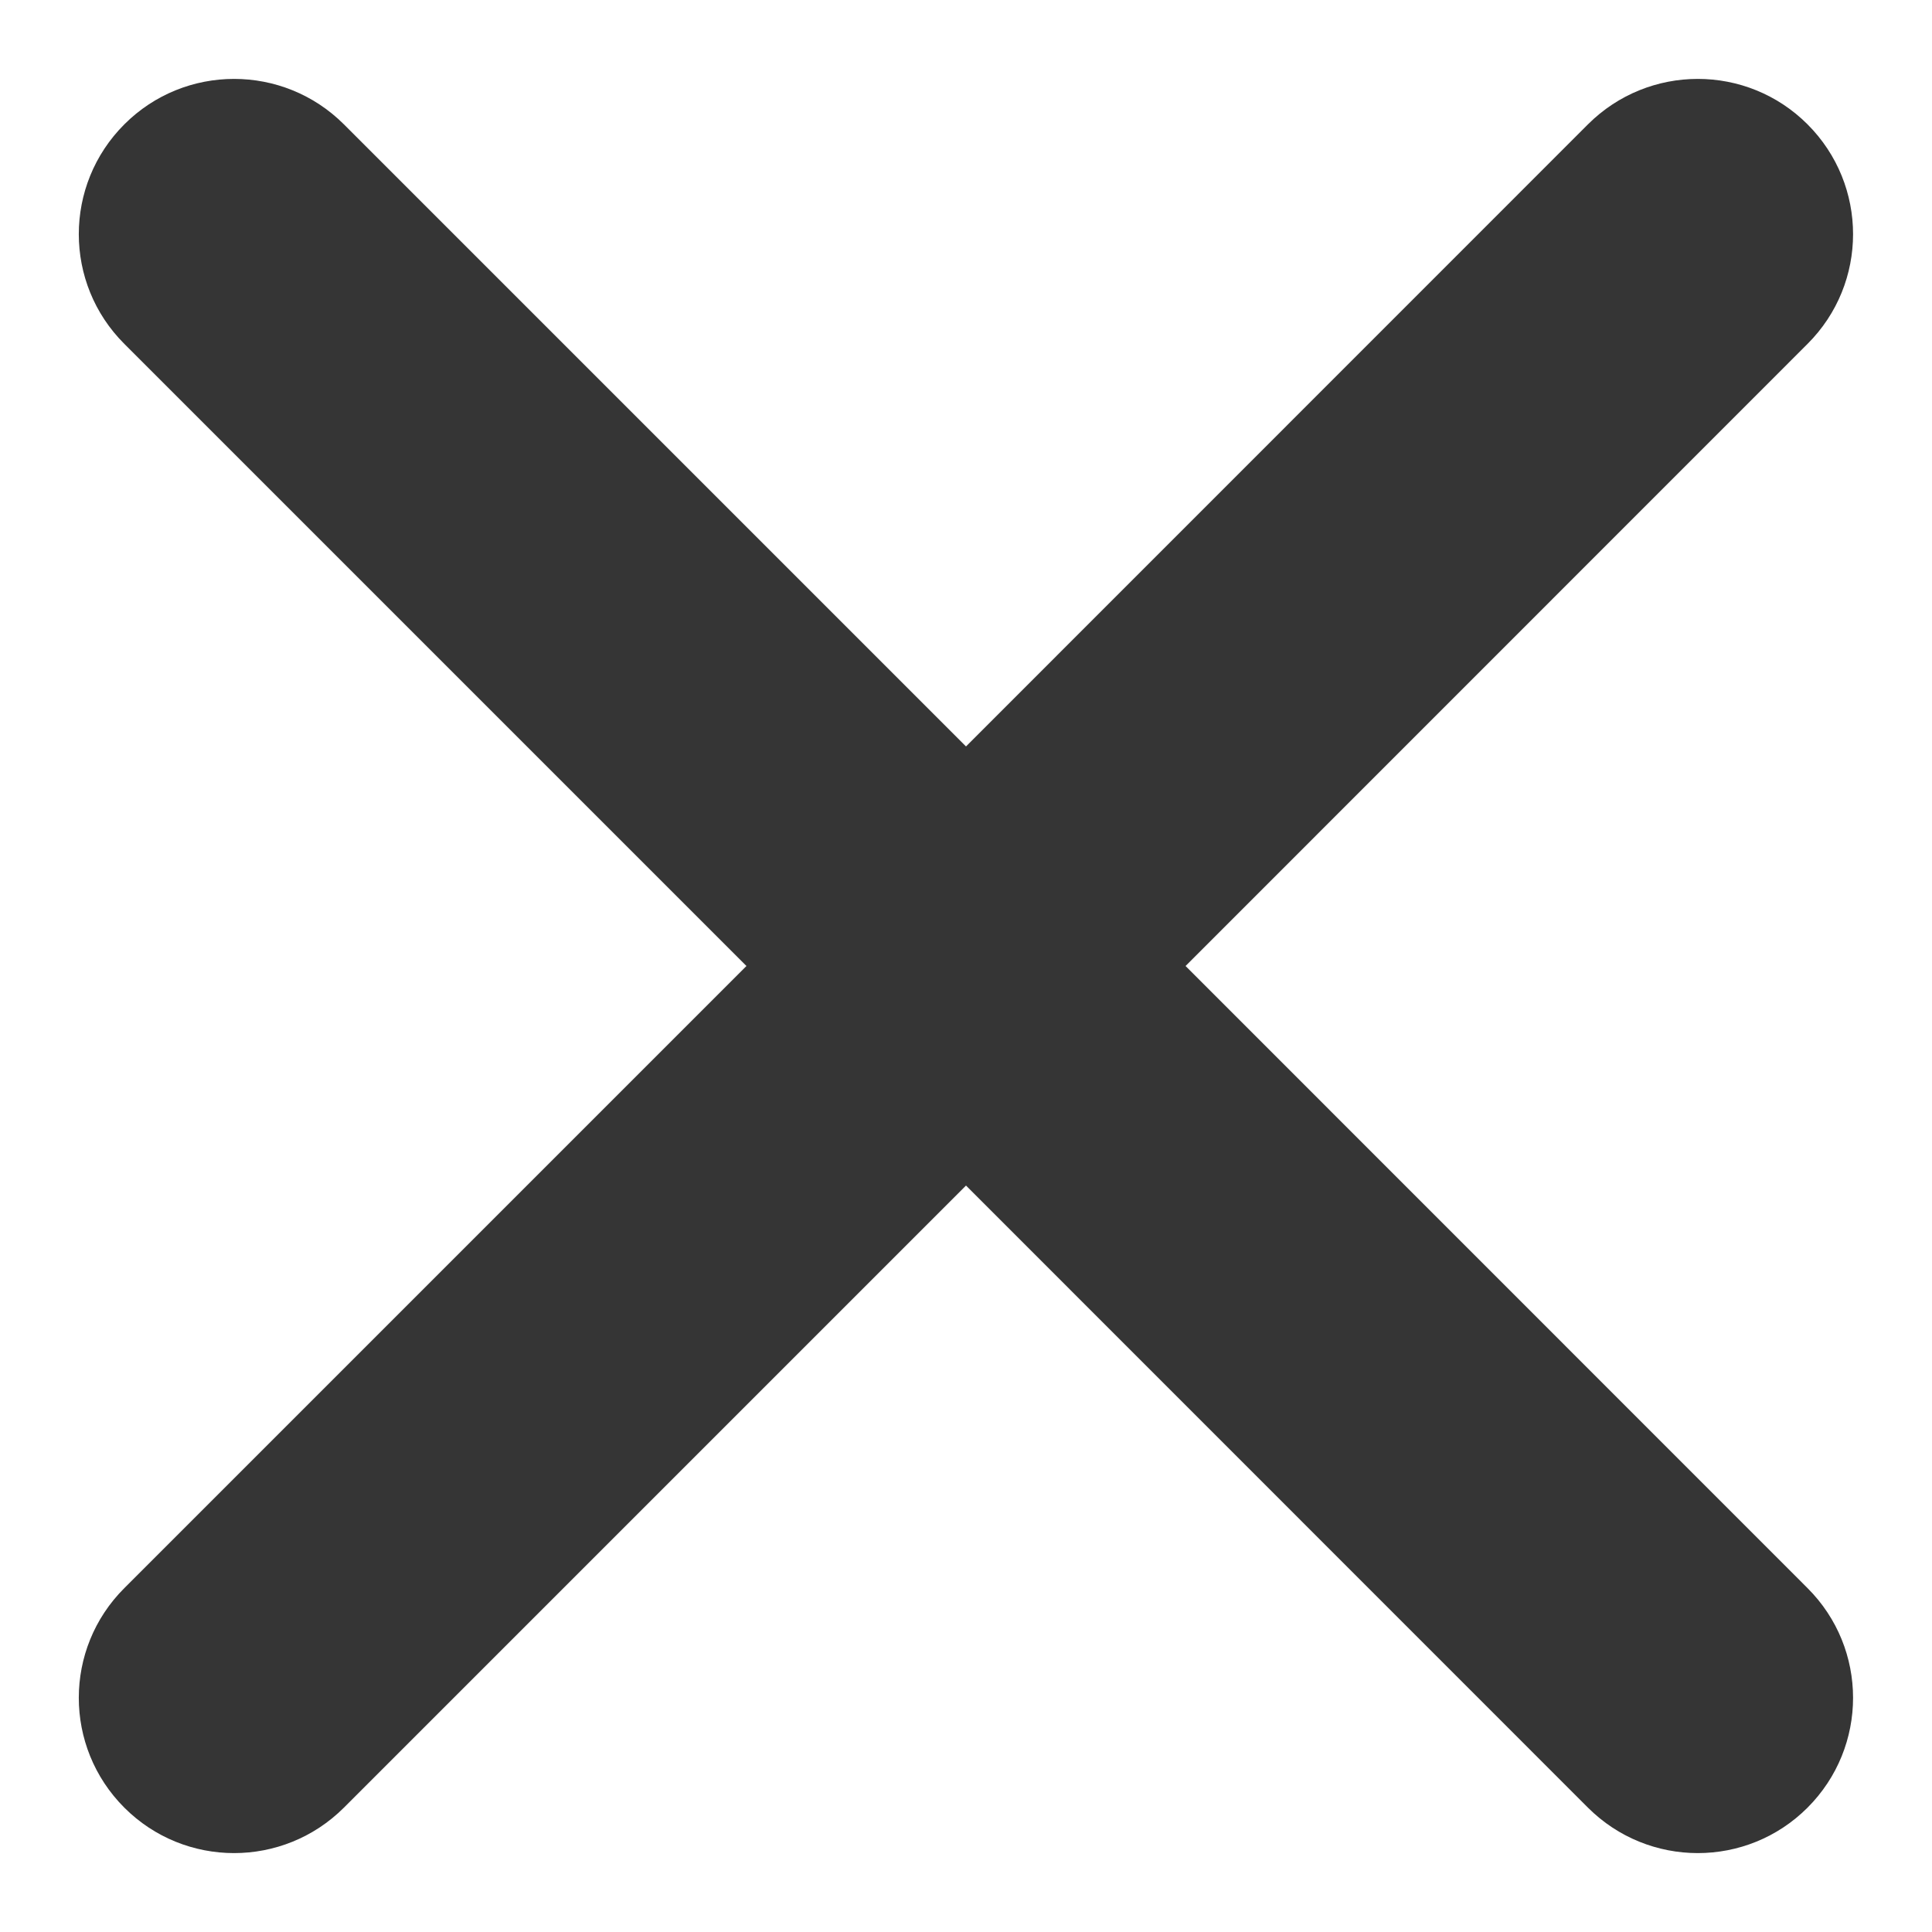 <svg width="14" height="14" viewBox="0 0 14 14" fill="none" xmlns="http://www.w3.org/2000/svg">
<path d="M13.098 2.492C13.538 2.053 13.538 1.341 13.098 0.901C12.659 0.462 11.947 0.462 11.507 0.901L7 5.409L2.492 0.901C2.052 0.462 1.34 0.462 0.901 0.901C0.461 1.341 0.461 2.053 0.901 2.492L5.409 7L0.901 11.508C0.461 11.947 0.461 12.659 0.901 13.099C1.34 13.538 2.052 13.538 2.492 13.099L7 8.591L11.507 13.099C11.947 13.538 12.659 13.538 13.098 13.099C13.538 12.659 13.538 11.947 13.098 11.508L8.591 7L13.098 2.492Z" fill="#353535"/>
</svg>

